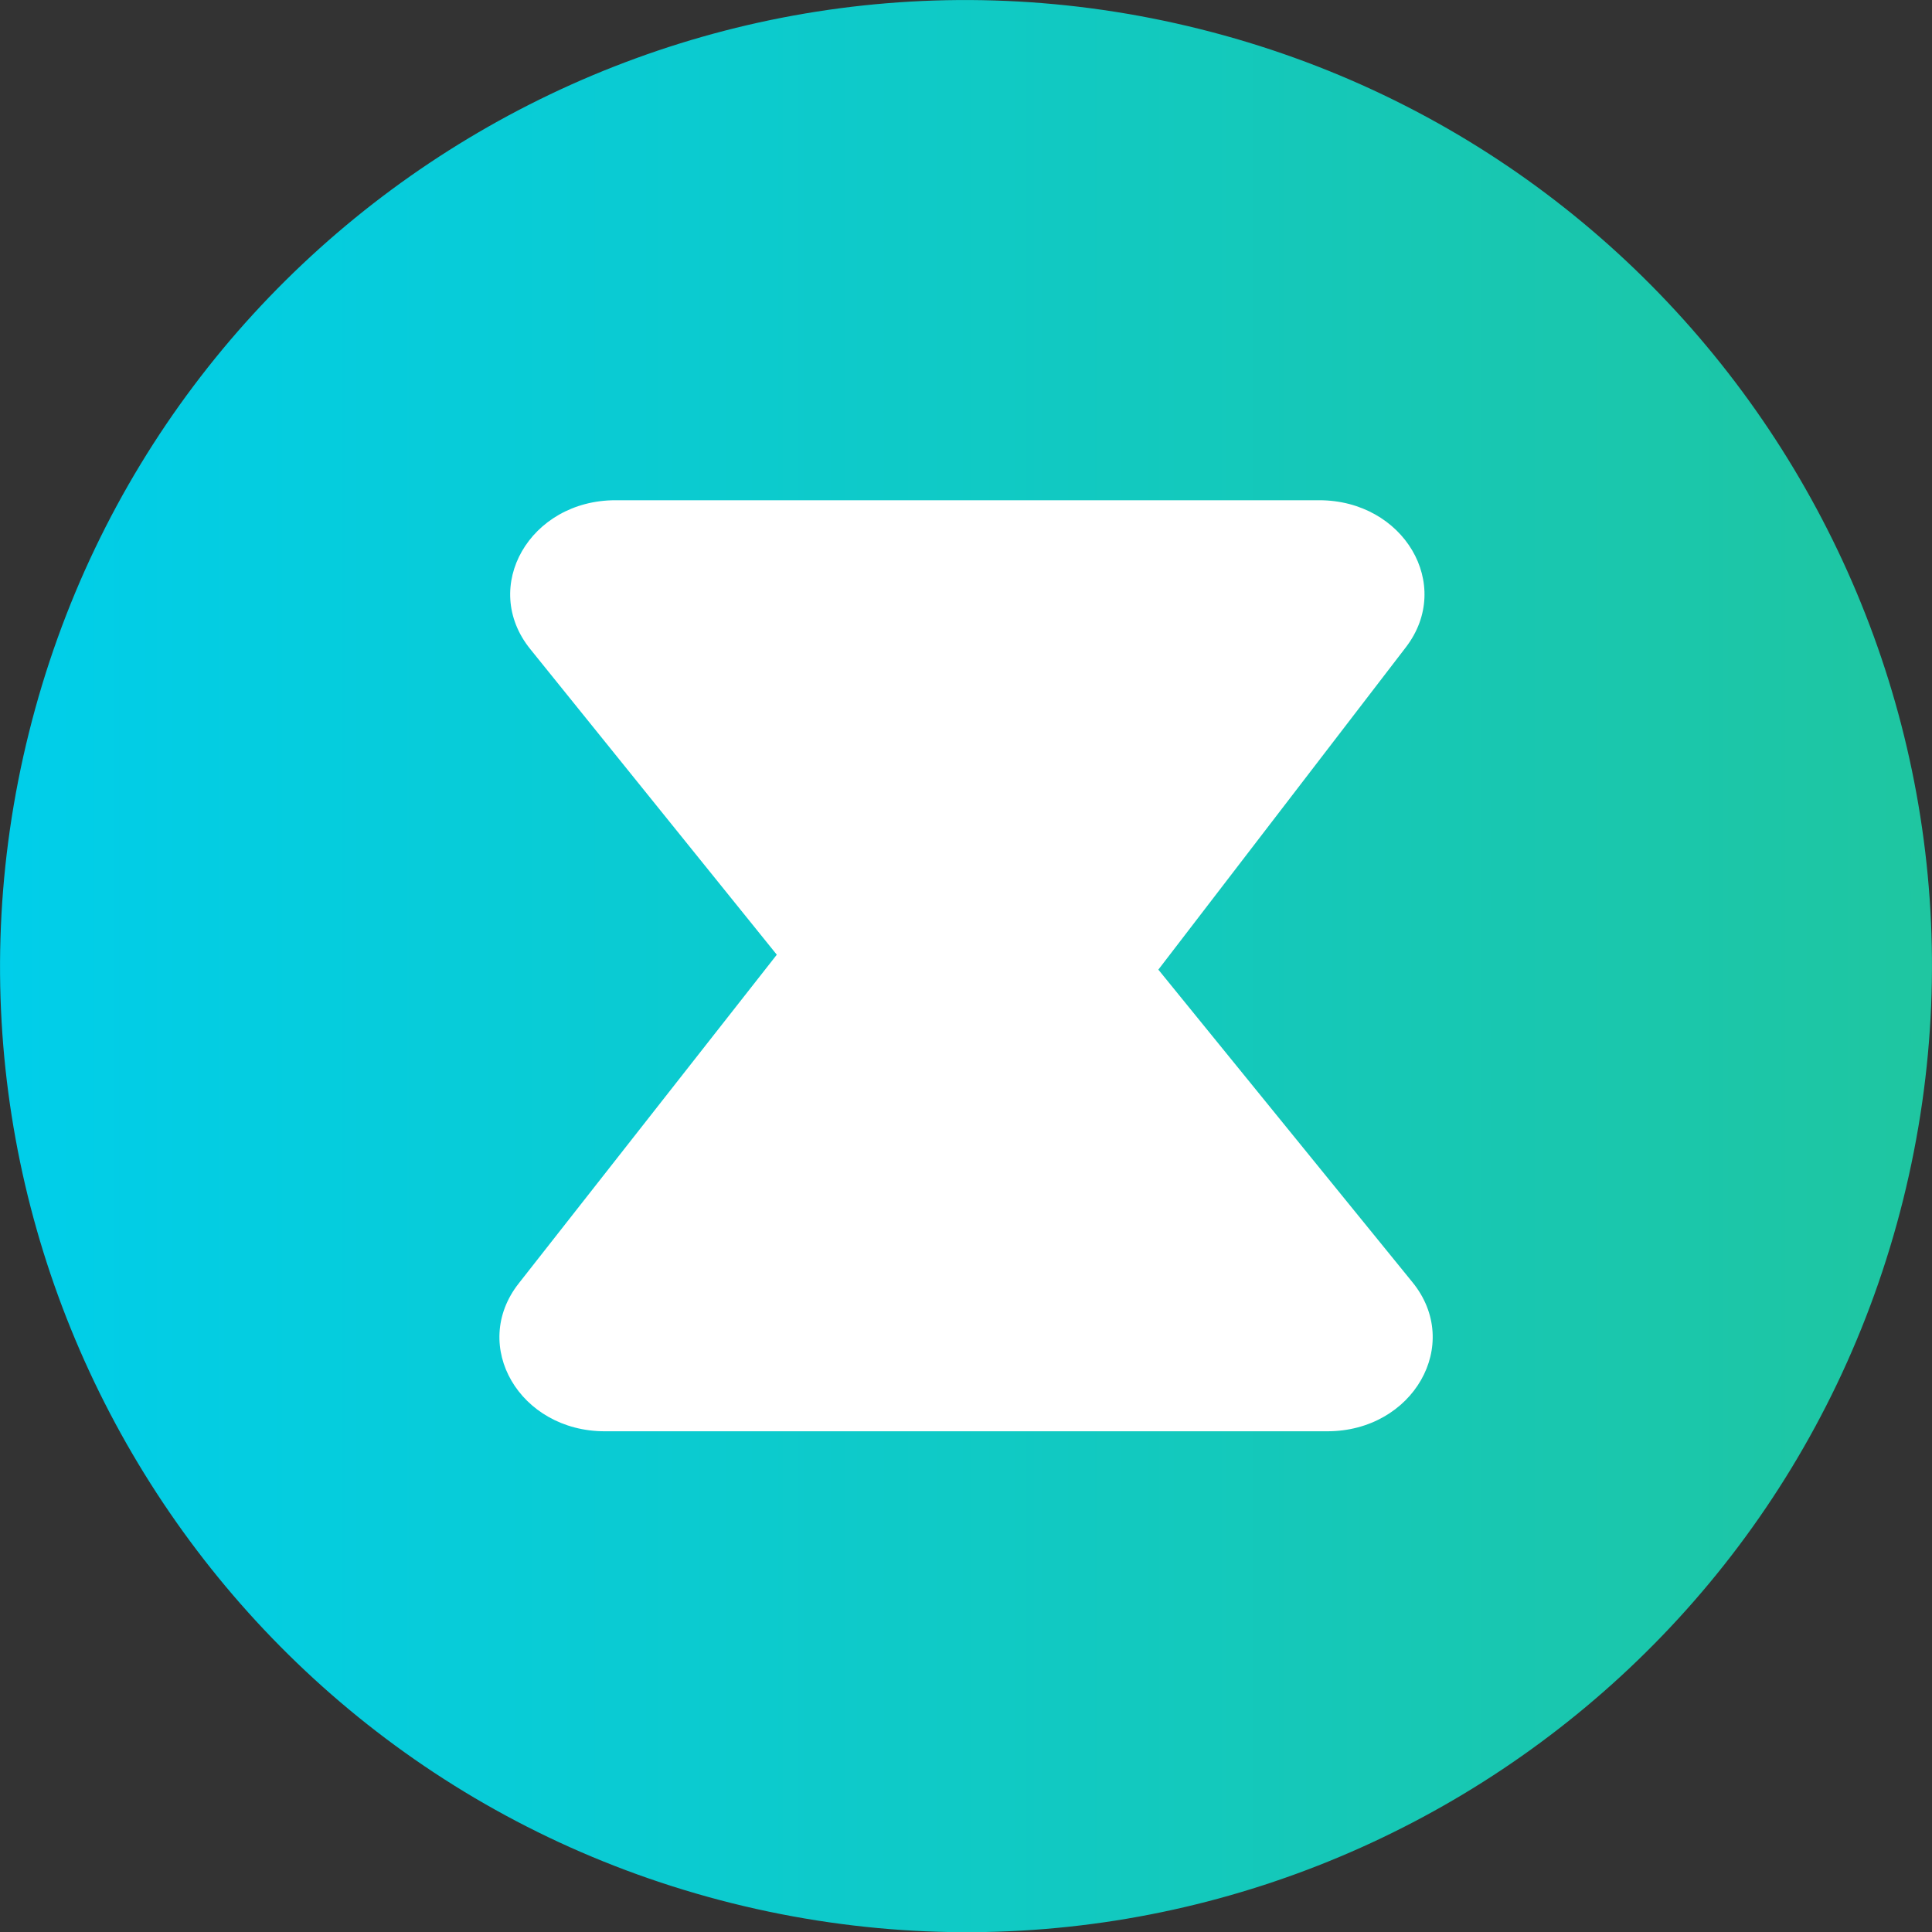 <?xml version="1.0" encoding="utf-8"?>
<!-- Generator: Adobe Illustrator 24.1.0, SVG Export Plug-In . SVG Version: 6.00 Build 0)  -->
<svg version="1.1" id="Laag_1" xmlns:serif="http://www.serif.com/"
	 xmlns="http://www.w3.org/2000/svg" xmlns:xlink="http://www.w3.org/1999/xlink" x="0px" y="0px" viewBox="0 0 1592 1592"
	 style="enable-background:new 0 0 1592 1592;" xml:space="preserve">
<rect x="0" y="0" width="1592" height="1592" fill="#333333" stroke="none"/>
<style type="text/css">
	.st0{fill:url(#SVGID_1_);}
	.st1{fill:#FFFFFF;}
</style>
<g transform="matrix(1.297,0,0,1.297,0.003,-0.003)">
	<g>
		<g>
			<linearGradient id="SVGID_1_" gradientUnits="userSpaceOnUse" x1="2.168471e-02" y1="613.8" x2="1592.006" y2="613.8">
				<stop  offset="0" style="stop-color:#00CEEA"/>
				<stop  offset="1" style="stop-color:#28C38B"/>
			</linearGradient>
			<path class="st0" d="M1209.1,762.3c-82,328.8-415,528.9-743.9,446.9c-328.7-82-528.8-415-446.8-743.8
				c81.9-328.9,415-529,743.7-447C1090.9,100.3,1291,433.4,1209.1,762.3z"/>
		</g>
	</g>
</g>
<path class="st1" d="M1163.9,1056.6L954.5,799l204-265.7c39.4-51.4-1.8-121.1-71.5-121.1H945.7H803.9h-148H507.2
	c-70.7,0-111.6,71.4-70.3,122.6l203.2,251.9l-212.7,270.9c-40.3,51.3,0.8,121.8,71,121.8h139.1H791h154.7h148
	C1164.5,1179.4,1205.5,1107.7,1163.9,1056.6z"/>
</svg>
